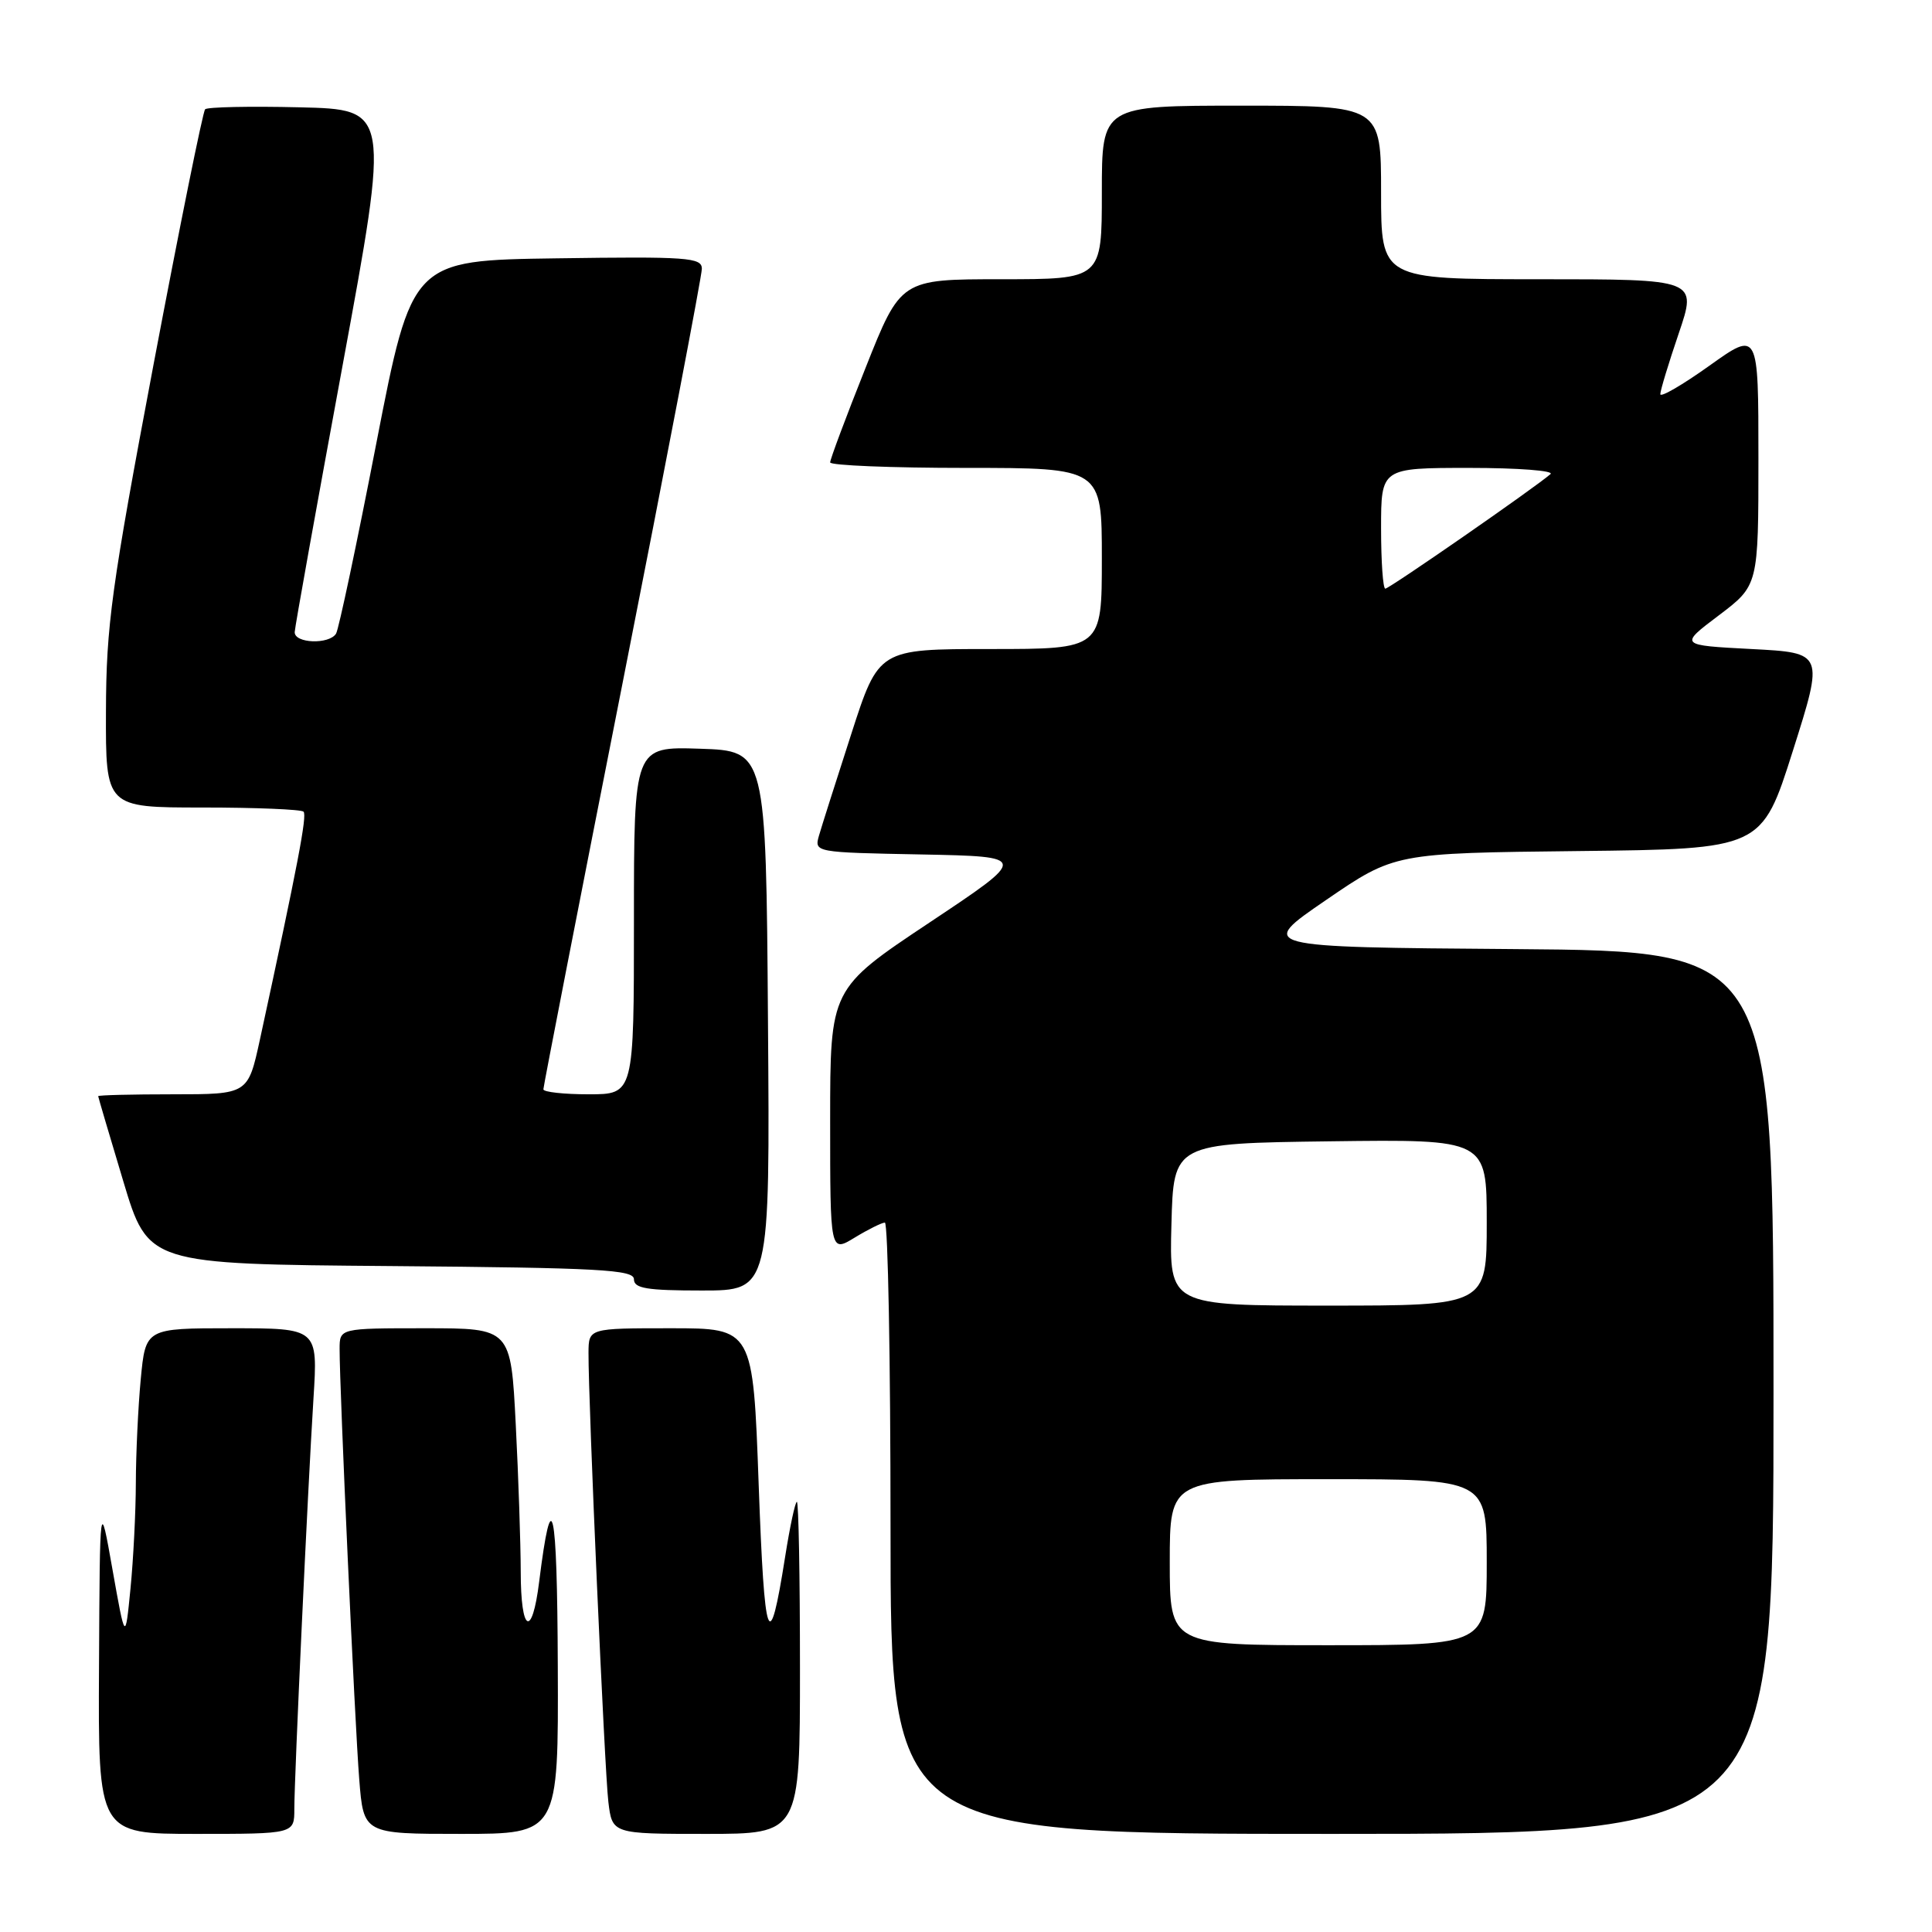 <?xml version="1.0" encoding="UTF-8" standalone="no"?>
<!DOCTYPE svg PUBLIC "-//W3C//DTD SVG 1.1//EN" "http://www.w3.org/Graphics/SVG/1.1/DTD/svg11.dtd" >
<svg xmlns="http://www.w3.org/2000/svg" xmlns:xlink="http://www.w3.org/1999/xlink" version="1.1" viewBox="0 0 256 256">
 <g >
 <path fill="currentColor"
d=" M 39.00 239.70 C 39.00 235.47 40.78 197.32 41.54 185.25 C 42.12 176.00 42.12 176.00 30.70 176.00 C 19.29 176.00 19.29 176.00 18.65 182.75 C 18.30 186.46 18.01 192.65 18.00 196.50 C 17.99 200.35 17.67 206.65 17.29 210.50 C 16.60 217.50 16.60 217.50 14.91 208.00 C 13.23 198.50 13.23 198.50 13.12 220.75 C 13.00 243.00 13.00 243.00 26.00 243.00 C 39.00 243.00 39.00 243.00 39.00 239.70 Z  M 73.91 220.75 C 73.83 199.34 73.12 196.15 71.44 209.60 C 70.50 217.16 69.00 216.34 69.00 208.25 C 68.99 204.54 68.70 195.76 68.34 188.75 C 67.69 176.00 67.69 176.00 56.35 176.00 C 45.00 176.00 45.00 176.00 45.00 178.75 C 44.99 183.99 47.02 228.53 47.60 235.75 C 48.17 243.00 48.17 243.00 61.09 243.00 C 74.00 243.00 74.00 243.00 73.91 220.75 Z  M 106.00 221.00 C 106.00 208.90 105.82 199.00 105.59 199.00 C 105.37 199.00 104.67 202.26 104.04 206.25 C 101.92 219.68 101.30 217.98 100.53 196.75 C 99.78 176.00 99.78 176.00 88.89 176.00 C 78.00 176.00 78.00 176.00 77.98 179.25 C 77.95 185.75 80.11 234.62 80.61 238.75 C 81.12 243.00 81.12 243.00 93.56 243.00 C 106.00 243.00 106.00 243.00 106.00 221.00 Z  M 235.00 184.51 C 235.00 126.03 235.00 126.03 200.79 125.76 C 166.59 125.50 166.59 125.50 175.69 119.27 C 184.79 113.04 184.79 113.04 209.11 112.77 C 233.44 112.50 233.44 112.50 237.56 99.50 C 241.68 86.50 241.68 86.50 232.09 86.00 C 222.50 85.50 222.50 85.50 227.75 81.54 C 233.00 77.57 233.00 77.57 233.00 60.70 C 233.00 43.82 233.00 43.82 226.50 48.46 C 222.93 51.01 220.00 52.71 220.00 52.23 C 220.00 51.74 221.10 48.12 222.44 44.18 C 224.88 37.00 224.88 37.00 203.94 37.00 C 183.00 37.00 183.00 37.00 183.00 25.50 C 183.00 14.00 183.00 14.00 164.50 14.00 C 146.00 14.00 146.00 14.00 146.00 25.50 C 146.00 37.00 146.00 37.00 132.68 37.00 C 119.35 37.00 119.35 37.00 114.68 48.77 C 112.10 55.24 110.00 60.86 110.00 61.27 C 110.00 61.67 118.10 62.00 128.00 62.00 C 146.00 62.00 146.00 62.00 146.00 74.00 C 146.00 86.00 146.00 86.00 131.22 86.00 C 116.43 86.00 116.43 86.00 112.80 97.25 C 110.80 103.44 108.87 109.50 108.52 110.72 C 107.89 112.94 107.94 112.95 122.09 113.22 C 136.29 113.50 136.29 113.50 123.15 122.25 C 110.00 131.01 110.00 131.01 110.00 148.49 C 110.00 165.97 110.00 165.97 113.25 163.99 C 115.04 162.90 116.84 162.01 117.25 162.00 C 117.66 162.00 118.00 180.22 118.00 202.50 C 118.00 243.00 118.00 243.00 176.50 243.00 C 235.00 243.00 235.00 243.00 235.00 184.51 Z  M 101.76 135.25 C 101.50 99.50 101.50 99.50 92.75 99.21 C 84.00 98.92 84.00 98.92 84.00 121.96 C 84.00 145.00 84.00 145.00 78.00 145.00 C 74.70 145.00 72.00 144.70 72.00 144.34 C 72.00 143.98 76.72 119.74 82.50 90.48 C 88.28 61.21 93.00 36.52 93.00 35.61 C 93.00 34.12 91.10 33.98 73.79 34.23 C 54.58 34.50 54.58 34.50 49.87 58.71 C 47.29 72.02 44.88 83.39 44.53 83.96 C 43.61 85.43 38.99 85.26 39.05 83.75 C 39.08 83.06 41.93 67.20 45.38 48.50 C 51.65 14.50 51.65 14.50 39.69 14.22 C 33.11 14.06 27.48 14.18 27.18 14.48 C 26.88 14.79 23.81 29.99 20.35 48.27 C 14.76 77.89 14.07 82.89 14.04 94.25 C 14.00 107.00 14.00 107.00 26.83 107.00 C 33.89 107.00 39.91 107.25 40.22 107.55 C 40.71 108.05 39.48 114.50 34.44 137.75 C 32.86 145.00 32.86 145.00 22.93 145.00 C 17.47 145.00 13.01 145.11 13.01 145.25 C 13.02 145.39 14.51 150.45 16.33 156.50 C 19.63 167.50 19.63 167.50 51.81 167.76 C 79.51 167.99 84.00 168.24 84.00 169.51 C 84.00 170.72 85.71 171.00 93.01 171.00 C 102.03 171.00 102.03 171.00 101.76 135.25 Z  M 155.00 207.00 C 155.00 196.00 155.00 196.00 176.00 196.00 C 197.00 196.00 197.00 196.00 197.00 207.00 C 197.00 218.00 197.00 218.00 176.00 218.00 C 155.00 218.00 155.00 218.00 155.00 207.00 Z  M 155.22 162.25 C 155.50 151.50 155.50 151.50 176.25 151.23 C 197.00 150.96 197.00 150.96 197.00 161.98 C 197.00 173.00 197.00 173.00 175.97 173.00 C 154.93 173.00 154.93 173.00 155.22 162.25 Z  M 183.00 70.00 C 183.00 62.00 183.00 62.00 194.70 62.00 C 201.14 62.00 205.97 62.37 205.45 62.82 C 203.35 64.65 184.09 78.00 183.56 78.00 C 183.25 78.00 183.00 74.40 183.00 70.00 Z "/>
</g>
</svg>